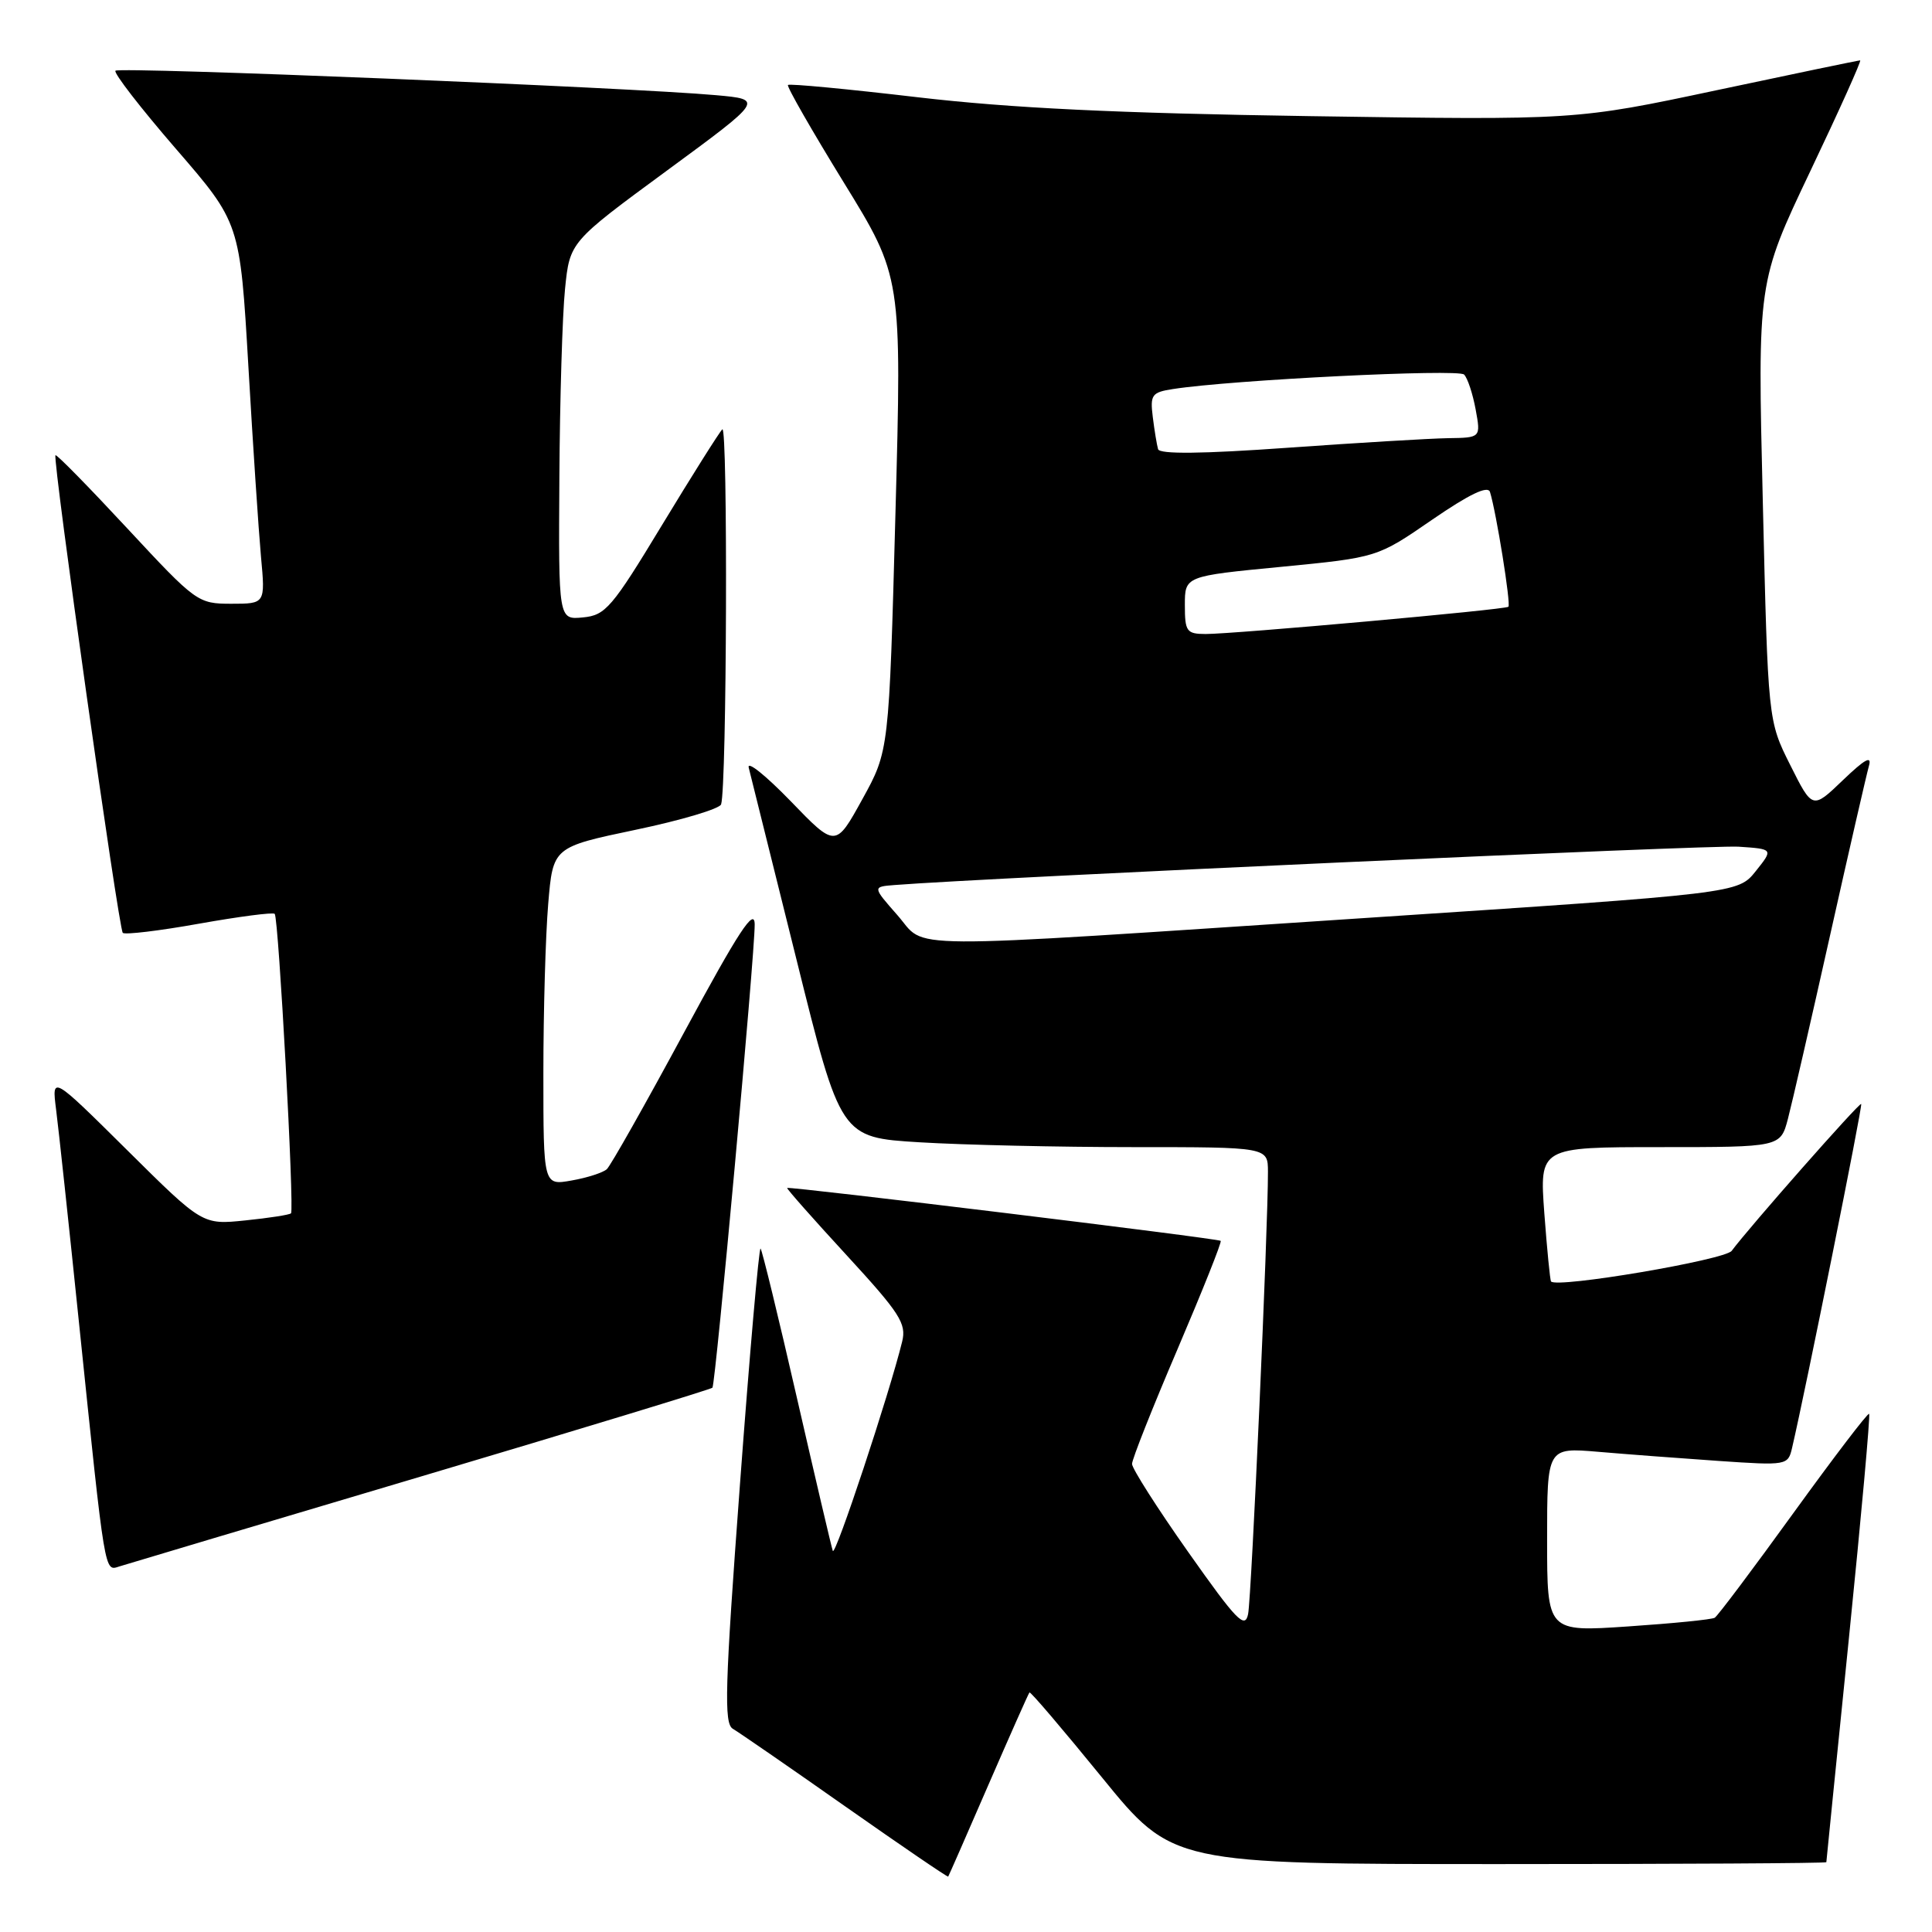 <?xml version="1.0" encoding="UTF-8" standalone="no"?>
<!DOCTYPE svg PUBLIC "-//W3C//DTD SVG 1.1//EN" "http://www.w3.org/Graphics/SVG/1.1/DTD/svg11.dtd" >
<svg xmlns="http://www.w3.org/2000/svg" xmlns:xlink="http://www.w3.org/1999/xlink" version="1.1" viewBox="0 0 256 256">
 <g >
 <path fill="currentColor"
d=" M 130.97 236.50 C 133.84 229.90 136.28 224.39 136.41 224.26 C 136.55 224.12 140.86 229.19 146.01 235.51 C 155.36 247.00 155.36 247.00 198.68 247.00 C 222.51 247.00 242.00 246.89 242.00 246.75 C 242.00 246.61 243.35 233.26 244.99 217.07 C 246.63 200.88 247.84 187.50 247.67 187.34 C 247.50 187.17 242.99 193.09 237.64 200.48 C 232.29 207.88 227.60 214.13 227.21 214.36 C 226.82 214.60 221.66 215.11 215.75 215.51 C 205.00 216.24 205.00 216.24 205.00 204.02 C 205.00 191.80 205.00 191.80 211.75 192.37 C 215.46 192.69 222.64 193.23 227.71 193.58 C 236.78 194.20 236.92 194.17 237.46 191.85 C 239.23 184.29 246.83 146.49 246.62 146.28 C 246.38 146.05 231.82 162.57 229.46 165.74 C 228.57 166.95 206.28 170.73 205.52 169.80 C 205.39 169.63 204.99 165.56 204.63 160.75 C 203.99 152.00 203.99 152.00 219.96 152.00 C 235.92 152.00 235.92 152.00 236.91 148.25 C 237.45 146.19 239.96 135.28 242.48 124.00 C 245.00 112.72 247.33 102.60 247.64 101.50 C 248.06 100.05 247.11 100.58 244.19 103.38 C 240.16 107.25 240.16 107.25 237.22 101.38 C 234.27 95.50 234.27 95.50 233.58 66.44 C 232.88 37.39 232.88 37.39 239.87 22.69 C 243.72 14.61 246.69 8.00 246.48 8.00 C 246.26 8.00 237.69 9.78 227.44 11.96 C 208.79 15.92 208.79 15.92 173.64 15.39 C 147.88 15.00 134.00 14.33 121.63 12.89 C 112.35 11.80 104.60 11.06 104.41 11.26 C 104.22 11.45 107.54 17.24 111.78 24.14 C 119.50 36.68 119.50 36.68 118.65 68.09 C 117.80 99.50 117.80 99.50 114.26 105.91 C 110.72 112.33 110.72 112.33 104.74 106.13 C 101.44 102.73 98.96 100.74 99.21 101.72 C 99.46 102.70 102.30 114.12 105.53 127.11 C 111.39 150.72 111.39 150.72 121.85 151.36 C 127.60 151.71 140.34 152.00 150.16 152.00 C 168.00 152.00 168.00 152.00 168.01 155.25 C 168.04 162.40 165.83 211.65 165.38 213.87 C 164.97 215.90 163.85 214.74 157.45 205.66 C 153.35 199.85 150.00 194.59 150.00 193.98 C 150.00 193.36 152.71 186.53 156.02 178.79 C 159.33 171.04 161.91 164.58 161.75 164.42 C 161.44 164.10 104.63 157.18 104.30 157.41 C 104.20 157.49 107.73 161.49 112.16 166.30 C 119.25 174.01 120.13 175.37 119.54 177.77 C 117.85 184.68 110.65 206.39 110.35 205.50 C 110.16 204.95 108.02 195.80 105.58 185.16 C 103.15 174.52 100.98 165.65 100.78 165.44 C 100.57 165.24 99.34 179.29 98.05 196.66 C 96.05 223.56 95.91 228.37 97.10 229.07 C 97.87 229.52 104.58 234.14 112.00 239.36 C 119.42 244.57 125.56 248.76 125.64 248.66 C 125.71 248.57 128.11 243.10 130.97 236.50 Z  M 55.79 195.64 C 76.85 189.38 94.23 184.08 94.40 183.88 C 94.82 183.38 100.03 126.35 100.00 122.50 C 99.99 120.17 97.90 123.36 90.65 136.79 C 85.52 146.30 80.91 154.46 80.41 154.92 C 79.91 155.38 77.81 156.06 75.75 156.42 C 72.00 157.09 72.00 157.09 72.00 142.20 C 72.00 134.00 72.29 123.92 72.64 119.78 C 73.27 112.25 73.27 112.25 84.23 109.95 C 90.26 108.69 95.36 107.17 95.55 106.58 C 96.31 104.31 96.46 56.14 95.71 56.89 C 95.28 57.32 91.68 63.04 87.71 69.59 C 81.09 80.53 80.23 81.53 77.25 81.81 C 74.00 82.13 74.00 82.13 74.12 63.31 C 74.18 52.97 74.52 41.70 74.87 38.28 C 75.50 32.06 75.50 32.06 88.35 22.62 C 101.20 13.18 101.20 13.18 94.85 12.61 C 83.68 11.60 15.83 8.83 15.30 9.37 C 15.02 9.65 18.62 14.30 23.30 19.71 C 31.80 29.53 31.80 29.53 32.91 48.52 C 33.51 58.96 34.27 70.31 34.58 73.75 C 35.16 80.00 35.16 80.00 30.65 80.00 C 26.22 80.00 25.97 79.81 16.88 70.03 C 11.78 64.54 7.50 60.17 7.35 60.32 C 6.93 60.73 15.72 123.05 16.27 123.61 C 16.55 123.88 21.10 123.34 26.39 122.39 C 31.68 121.45 36.18 120.86 36.40 121.09 C 36.92 121.62 39.02 160.32 38.56 160.77 C 38.37 160.97 35.65 161.39 32.52 161.71 C 26.83 162.30 26.83 162.30 16.85 152.40 C 6.86 142.50 6.86 142.50 7.43 147.00 C 7.75 149.47 9.13 162.30 10.49 175.50 C 13.97 209.11 13.82 208.19 15.82 207.56 C 16.74 207.27 34.73 201.90 55.79 195.64 Z  M 118.90 121.25 C 115.60 117.50 115.60 117.50 118.55 117.27 C 130.89 116.30 226.70 111.94 230.36 112.19 C 234.99 112.50 234.99 112.50 232.64 115.44 C 230.29 118.38 230.29 118.38 180.89 121.64 C 117.52 125.82 122.96 125.86 118.90 121.25 Z  M 157.00 80.17 C 157.00 76.34 157.00 76.34 169.75 75.11 C 182.50 73.87 182.50 73.87 189.76 68.87 C 194.68 65.49 197.15 64.30 197.43 65.19 C 198.26 67.84 200.23 80.10 199.87 80.40 C 199.41 80.79 163.50 84.01 159.75 84.01 C 157.23 84.00 157.00 83.68 157.00 80.17 Z  M 153.45 59.52 C 153.29 58.96 152.97 57.04 152.75 55.26 C 152.38 52.31 152.62 51.98 155.43 51.55 C 163.17 50.34 193.25 48.85 194.00 49.63 C 194.47 50.11 195.15 52.19 195.53 54.25 C 196.22 58.00 196.22 58.00 191.86 58.06 C 189.46 58.10 179.91 58.67 170.63 59.33 C 159.29 60.14 153.66 60.20 153.45 59.52 Z "/>
</g>
</svg>